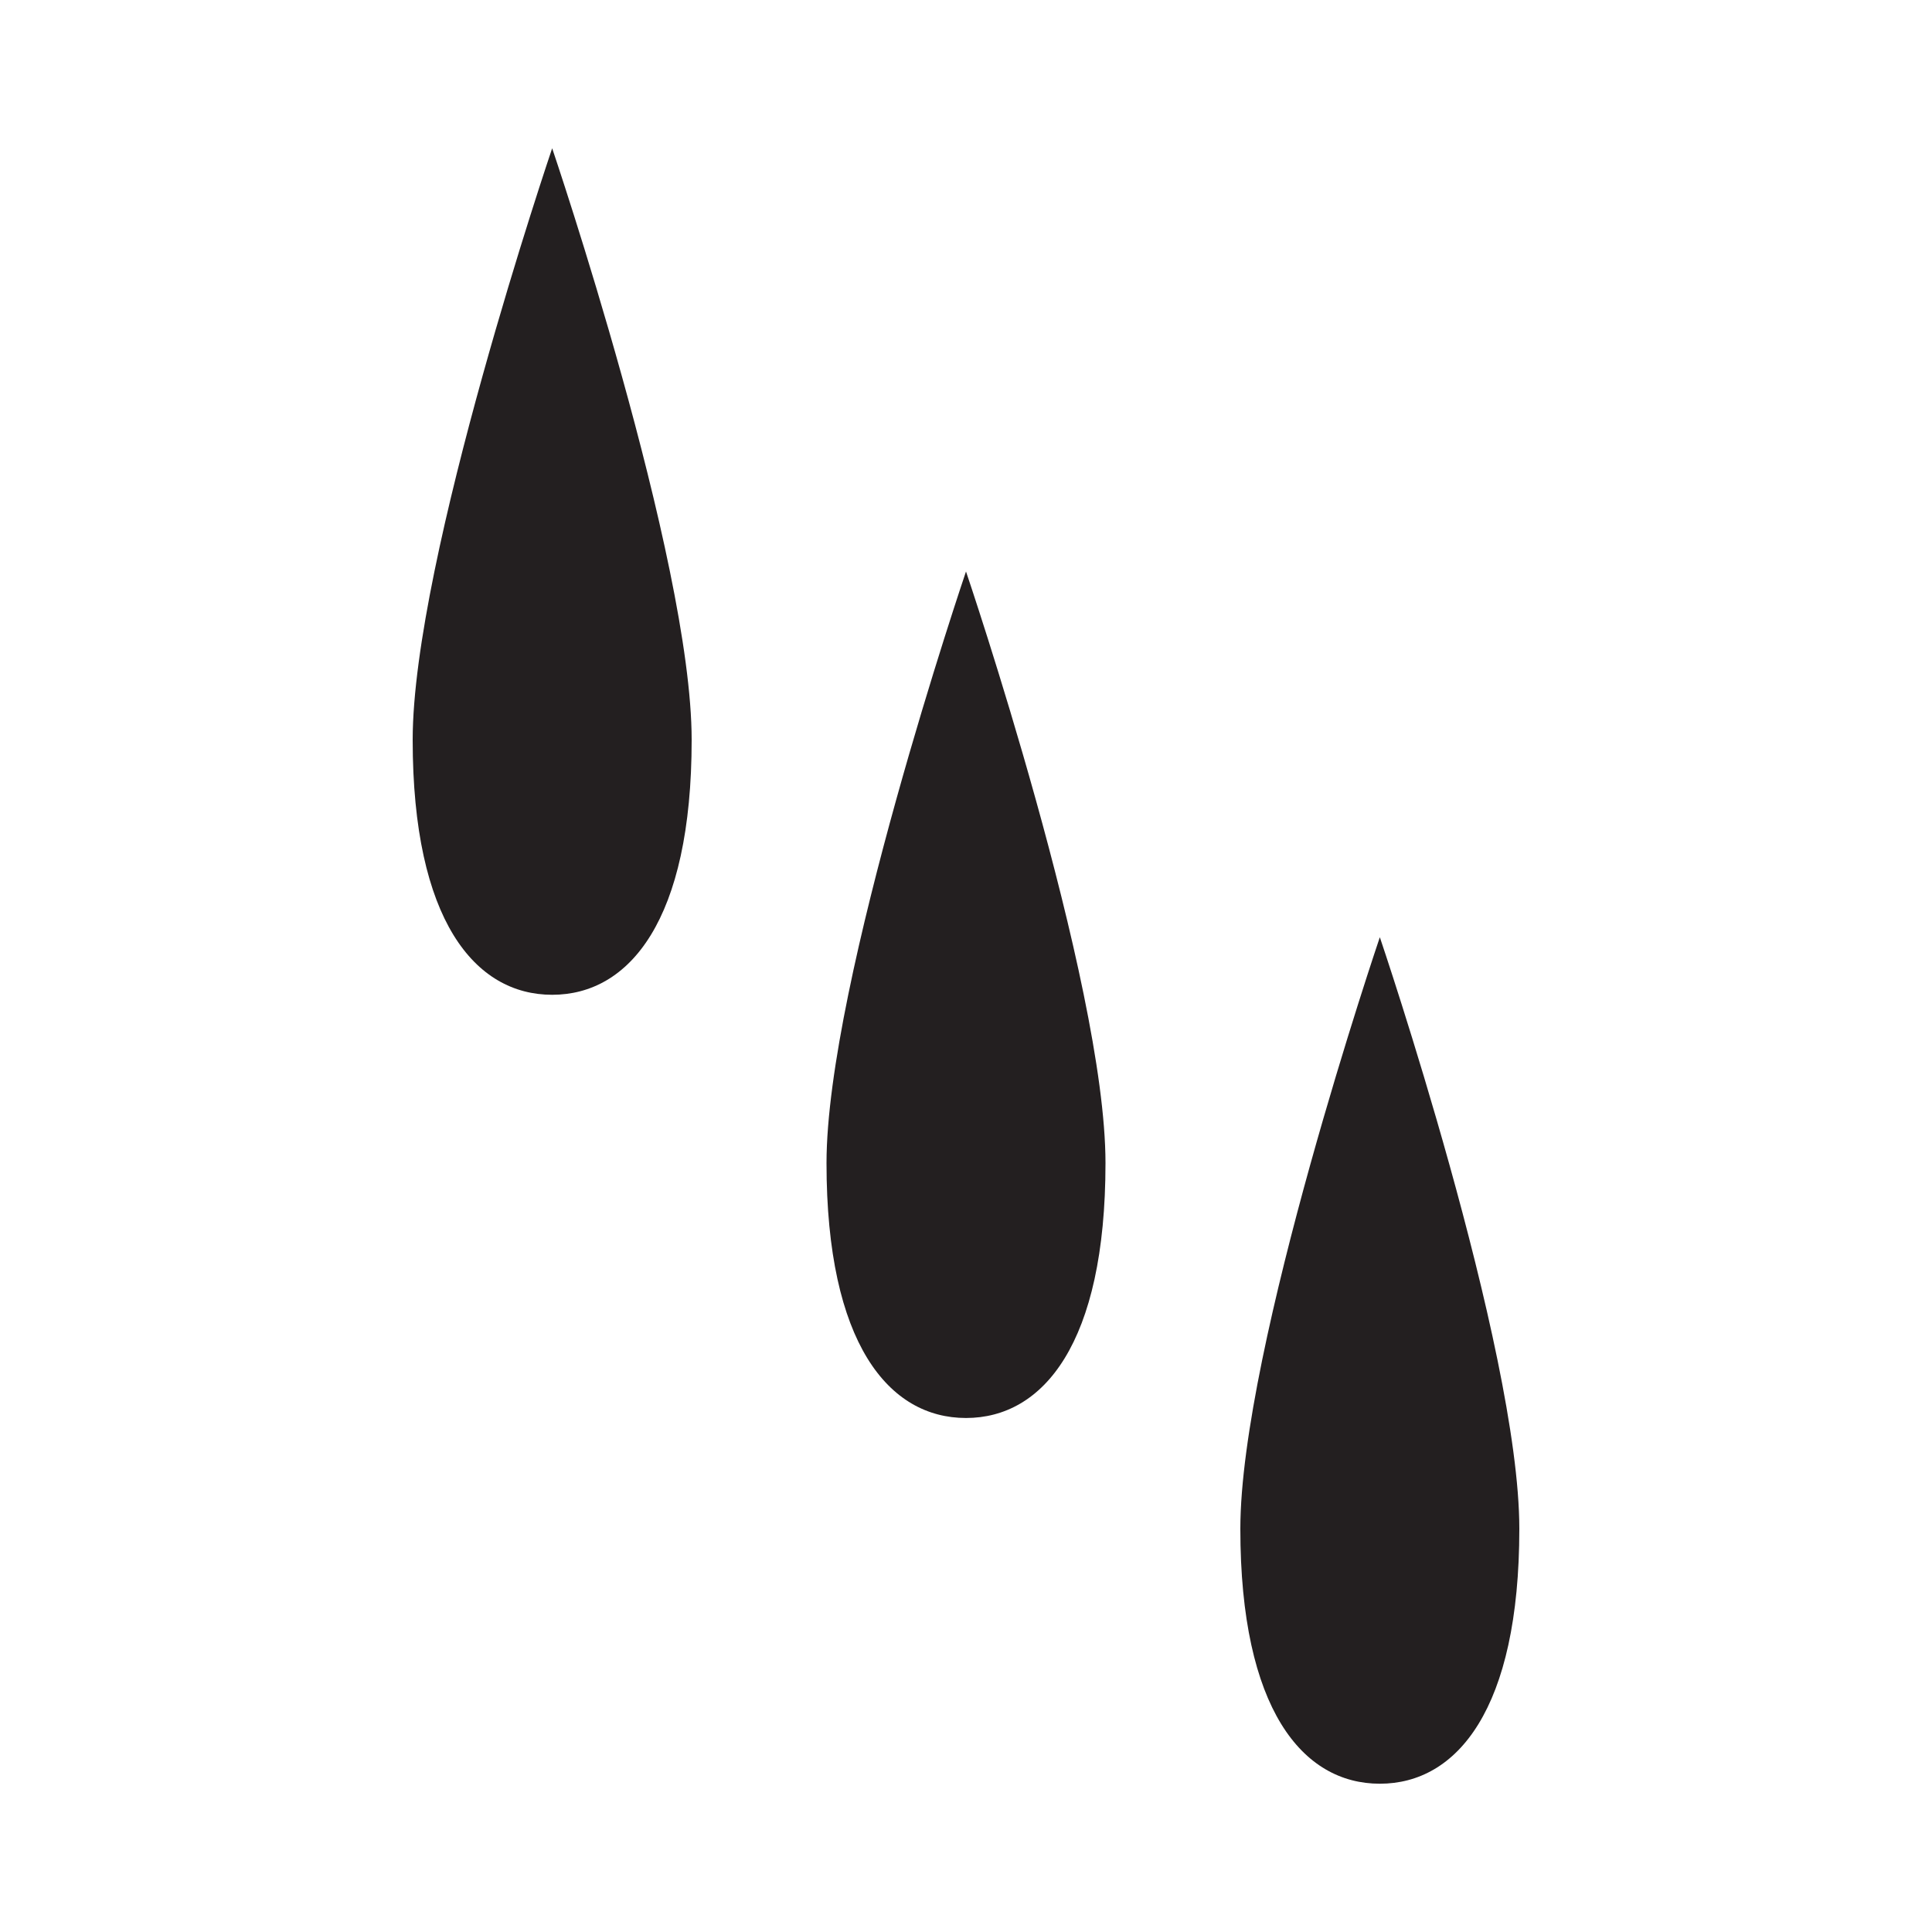<?xml version="1.0" encoding="UTF-8"?><svg id="Layer_1" xmlns="http://www.w3.org/2000/svg" viewBox="0 0 200 200"><defs><style>.cls-1{fill:#231f20;}</style></defs><path class="cls-1" d="M42.72,76.59c0,18.7,6.46,26.39,14.44,26.39s14.44-7.69,14.44-26.39-14.44-61.24-14.44-61.24c0,0-14.44,42.54-14.44,61.24Z"/><path class="cls-1" d="M85.56,120.4c0,18.7,6.46,26.39,14.44,26.39s14.44-7.69,14.44-26.39-14.44-61.24-14.44-61.24c0,0-14.44,42.54-14.44,61.24Z"/><path class="cls-1" d="M142.84,97.02s-14.44,42.54-14.44,61.24,6.46,26.39,14.44,26.39,14.44-7.69,14.44-26.39-14.44-61.24-14.44-61.24Z"/></svg>